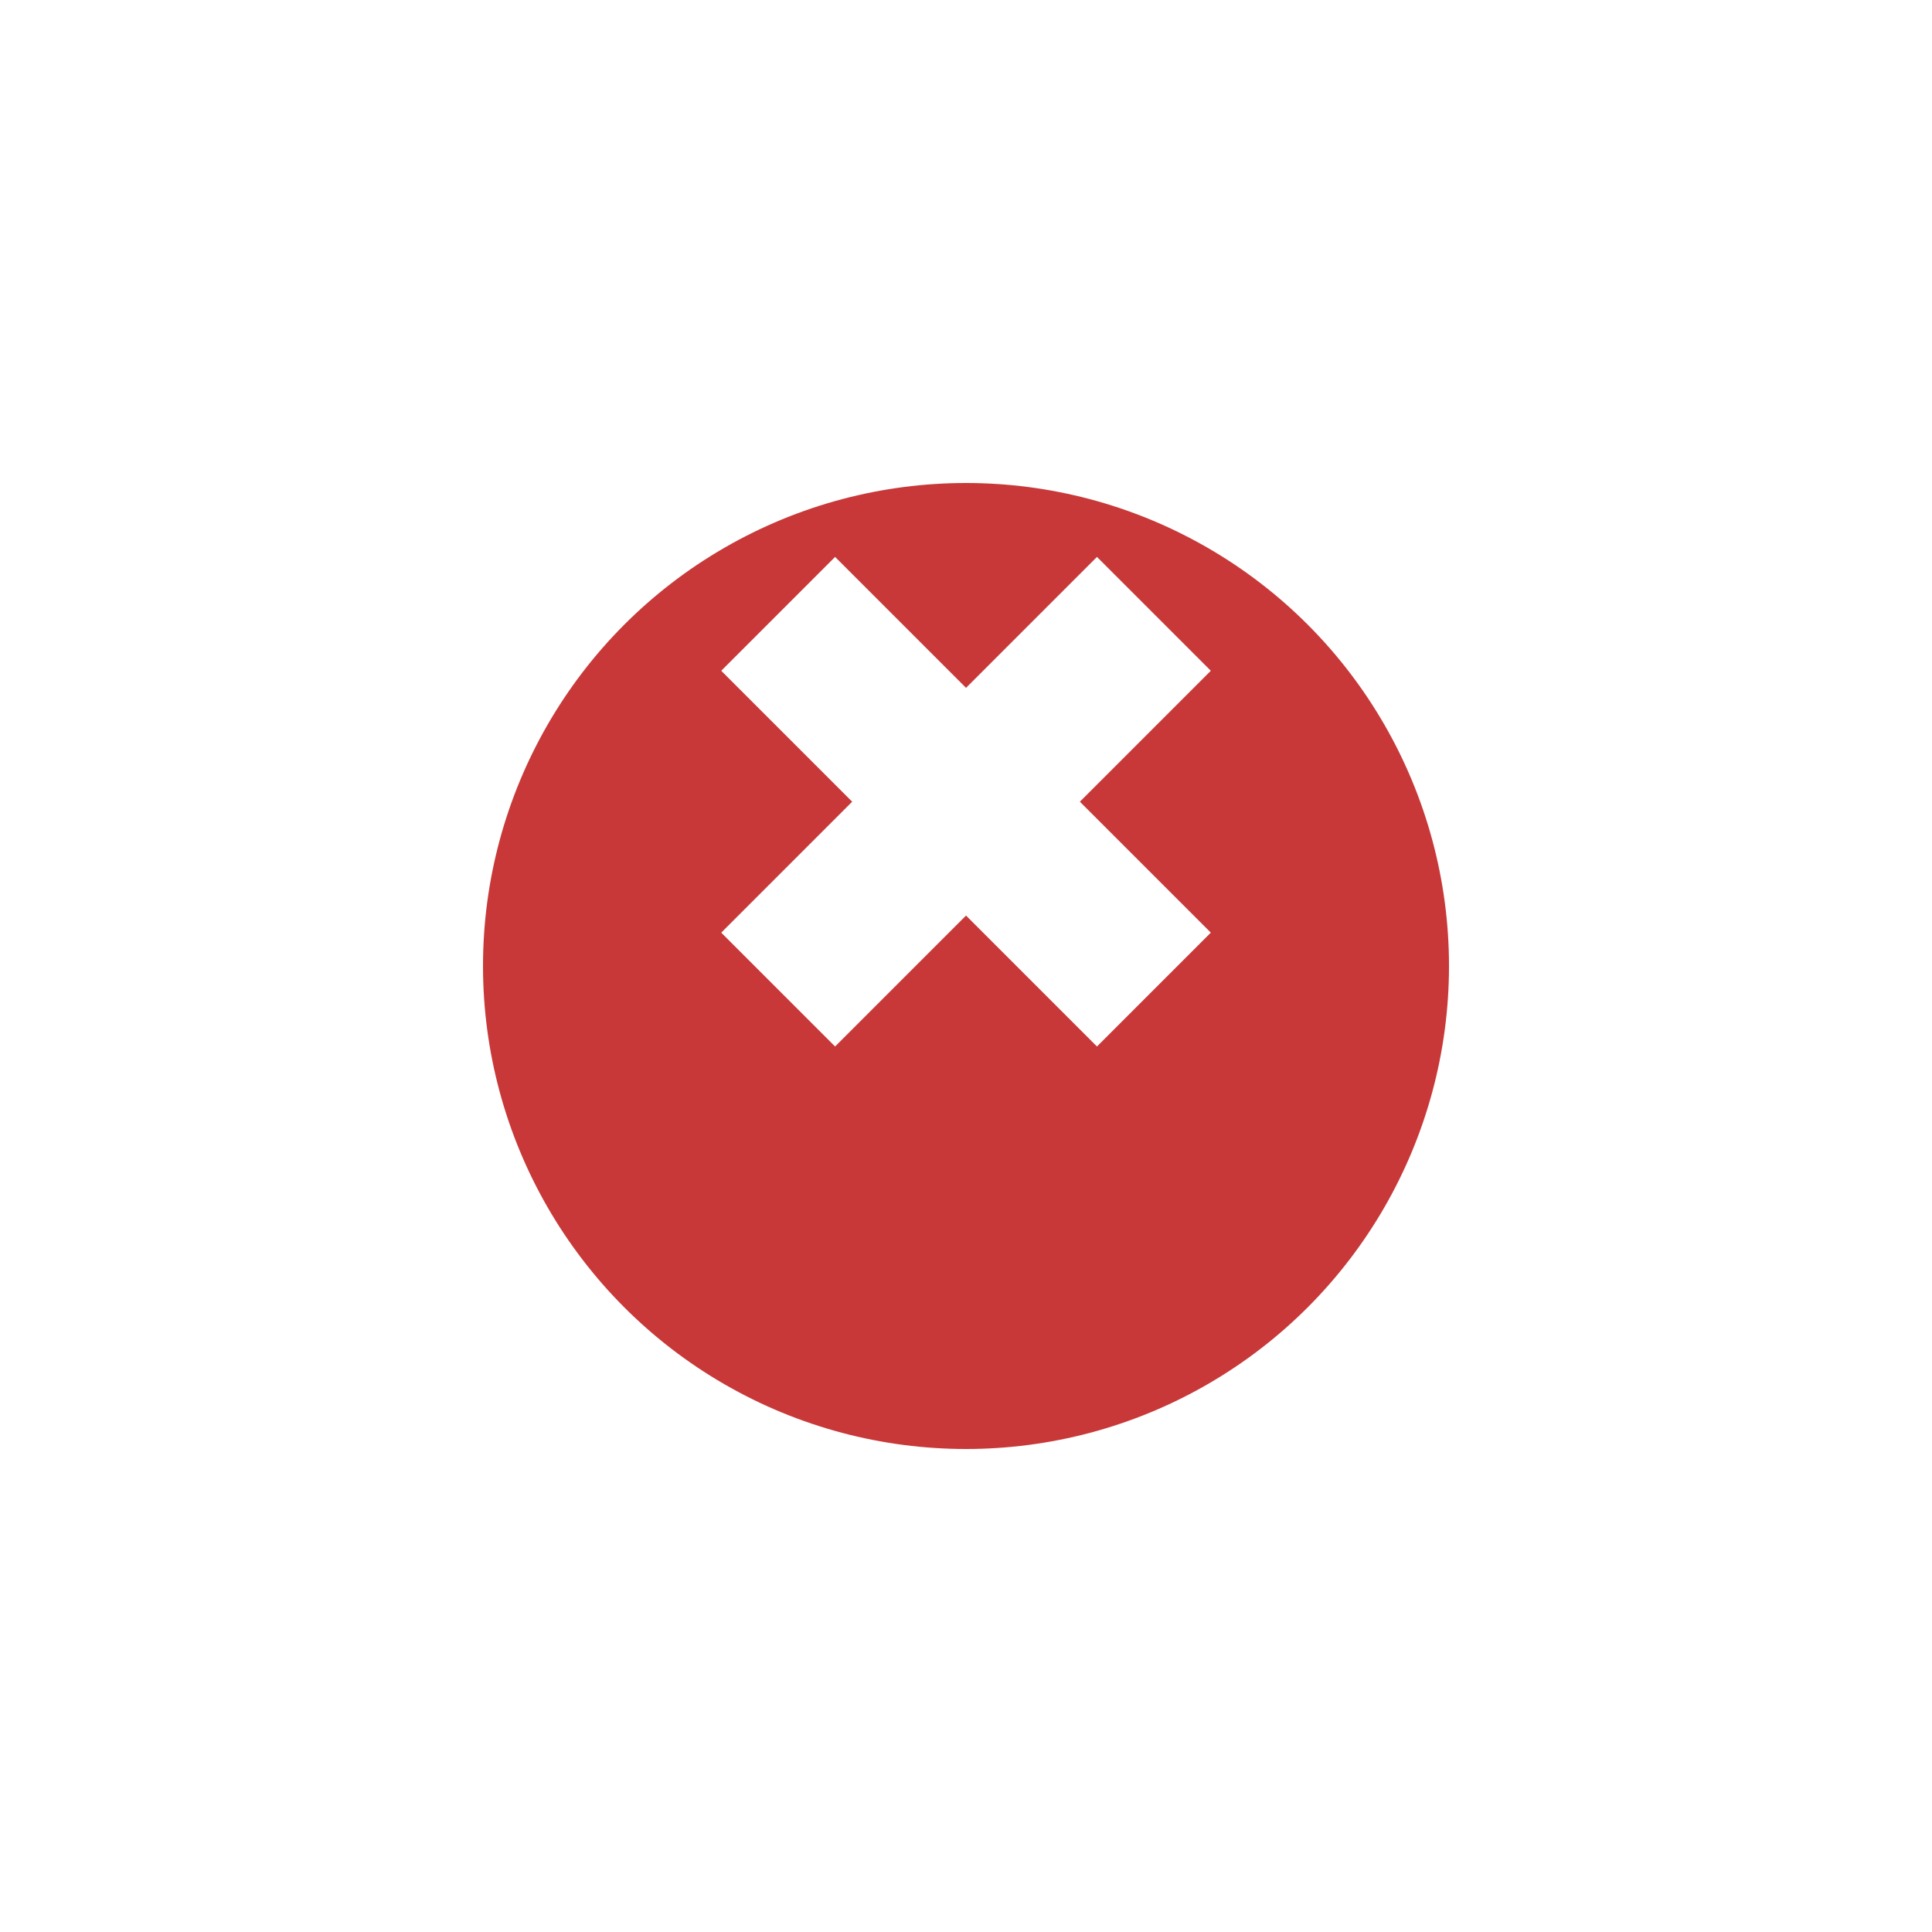 <svg xmlns="http://www.w3.org/2000/svg" xmlns:xlink="http://www.w3.org/1999/xlink" width="36" height="36" viewBox="0 0 36 36"><defs><style>.a{fill:#c83838;}.b{fill:none;stroke:#fff;stroke-width:3px;}.c{filter:url(#a);}</style><filter id="a" x="0" y="0" width="36" height="36" filterUnits="userSpaceOnUse"><feOffset dy="3" input="SourceAlpha"/><feGaussianBlur stdDeviation="3" result="b"/><feFlood flood-opacity="0.161"/><feComposite operator="in" in2="b"/><feComposite in="SourceGraphic"/></filter></defs><g transform="translate(-789 -489)"><g class="c" transform="matrix(1, 0, 0, 1, 789, 489)"><circle class="a" cx="9" cy="9" r="9" transform="translate(9 6)"/></g><line class="b" x2="7.001" y2="7.001" transform="translate(803.5 500.438)"/><line class="b" x1="7.001" y2="7.001" transform="translate(803.5 500.438)"/></g></svg>
